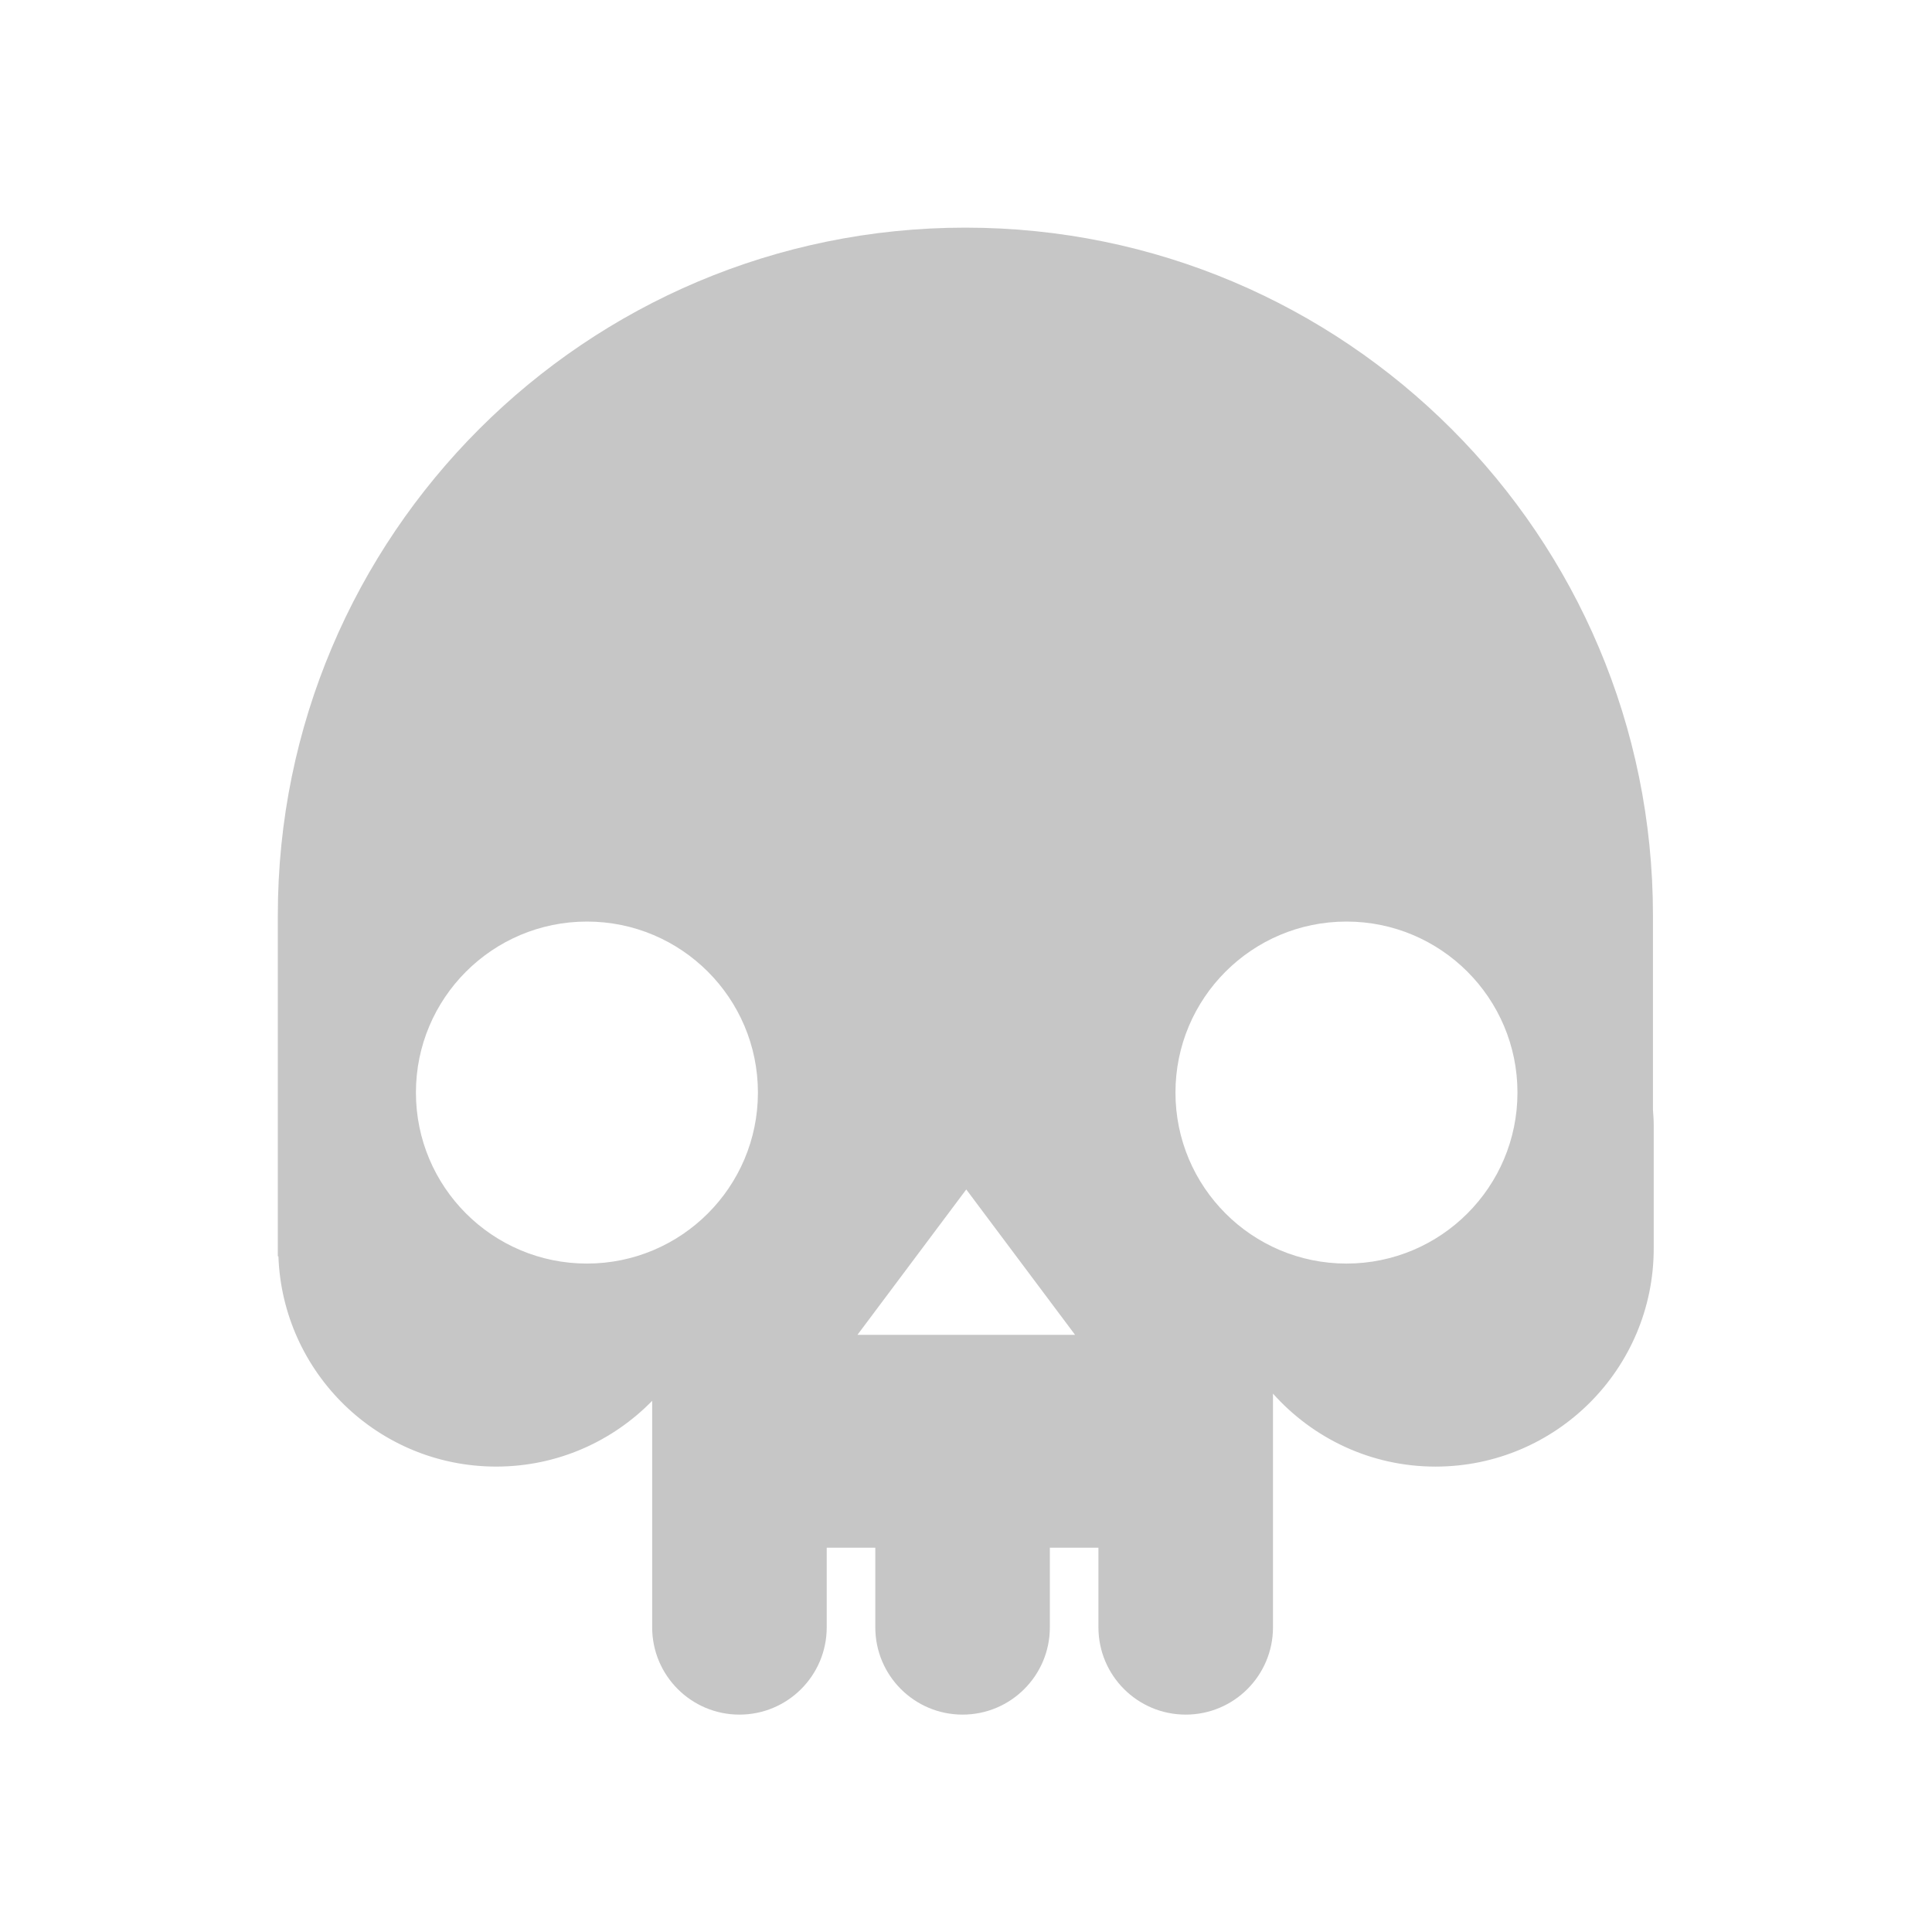 <?xml version="1.0" encoding="utf-8"?><!DOCTYPE svg PUBLIC "-//W3C//DTD SVG 1.1//EN" "http://www.w3.org/Graphics/SVG/1.1/DTD/svg11.dtd"><svg version="1.1" id="Locked" xmlns="http://www.w3.org/2000/svg" xmlns:xlink="http://www.w3.org/1999/xlink" x="0px" y="0px" width="110px" height="110px" viewBox="0 0 110 110" enable-background="new 0 0 110 110" xml:space="preserve"><path fill="#C6C6C6" d="M94.112,63.182V52.108c0-21.62-17.527-39.147-39.147-39.147S15.818,30.488,15.818,52.108V71.53h0.033	c0.24,6.65,5.692,11.971,12.401,11.971c3.482,0,6.624-1.436,8.88-3.744v12.897c0,2.744,2.225,4.969,4.969,4.969	c2.744,0,4.969-2.225,4.969-4.969v-4.533h2.766v4.533c0,2.744,2.225,4.969,4.969,4.969c2.744,0,4.969-2.225,4.969-4.969v-4.533	h2.766v4.533c0,2.744,2.225,4.969,4.969,4.969s4.969-2.225,4.969-4.969V79.347c2.275,2.544,5.572,4.155,9.254,4.155	c6.861,0,12.424-5.562,12.424-12.424v-7.008C94.157,63.77,94.133,63.476,94.112,63.182z M33.417,71.942	c-5.377,0-9.736-4.359-9.736-9.736s4.359-9.736,9.736-9.736c5.377,0,9.736,4.359,9.736,9.736S38.794,71.942,33.417,71.942z M48.819,76.001l6.196-8.278l6.196,8.278H48.819z M76.662,71.942c-5.377,0-9.736-4.359-9.736-9.736s4.359-9.736,9.736-9.736	c5.377,0,9.736,4.359,9.736,9.736S82.039,71.942,76.662,71.942z"/></svg>